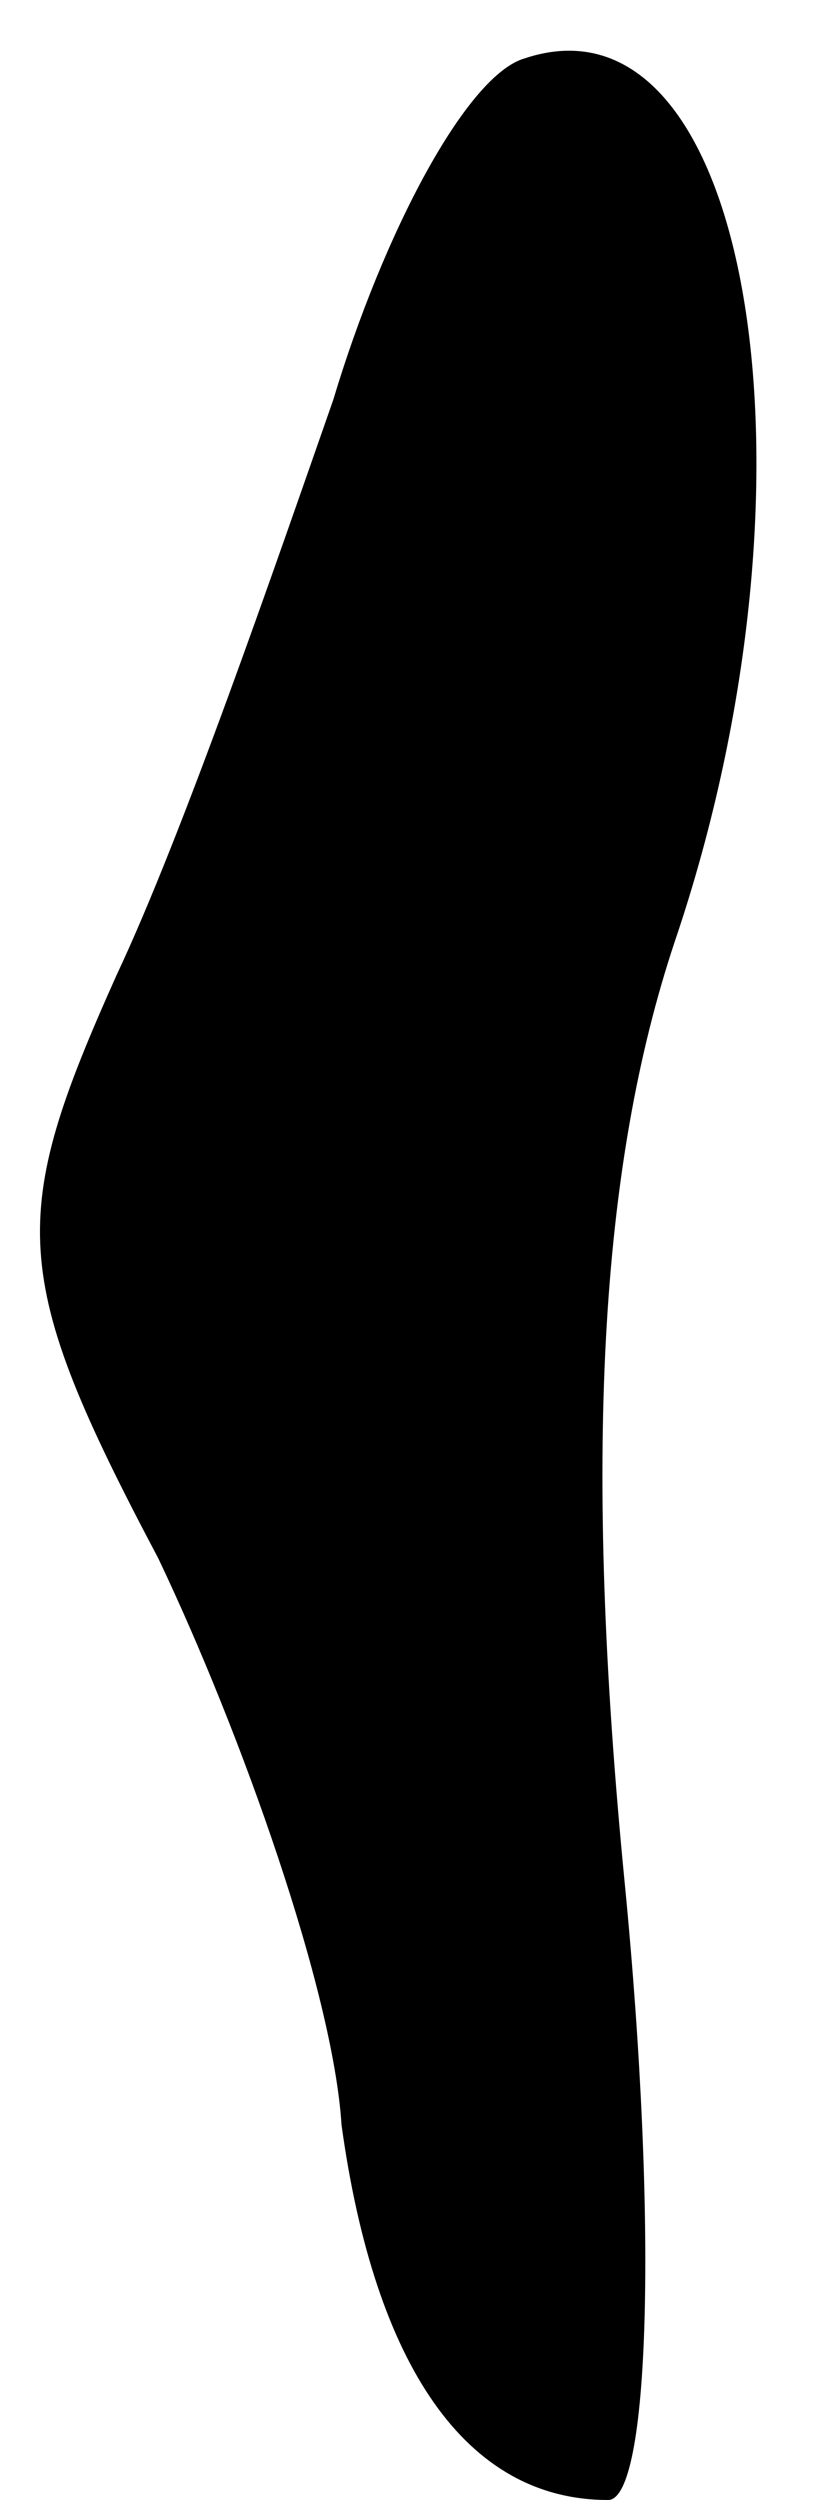 <?xml version="1.0" standalone="no"?>
<!DOCTYPE svg PUBLIC "-//W3C//DTD SVG 20010904//EN"
 "http://www.w3.org/TR/2001/REC-SVG-20010904/DTD/svg10.dtd">
<svg version="1.0" xmlns="http://www.w3.org/2000/svg"
 width="10pt" height="30pt" viewBox="0 0 10 30"
 preserveAspectRatio="xMidYMid meet">
<g transform="translate(0,30) scale(0.1,-0.1)"
fill="#000000" stroke="none">
<path fill="#000000" stroke="none" d="M63 293 c-7 -2 -17 -21 -23 -41 -7 -20
-18 -52 -26 -69 -13 -29 -13 -36 5 -70 10 -21 21 -52 22 -68 4 -29 15 -45 32
-45 5 0 6 33 2 74 -5 51 -3 86 6 113 19 56 9 115 -18 106z"/>
</g>
</svg>
